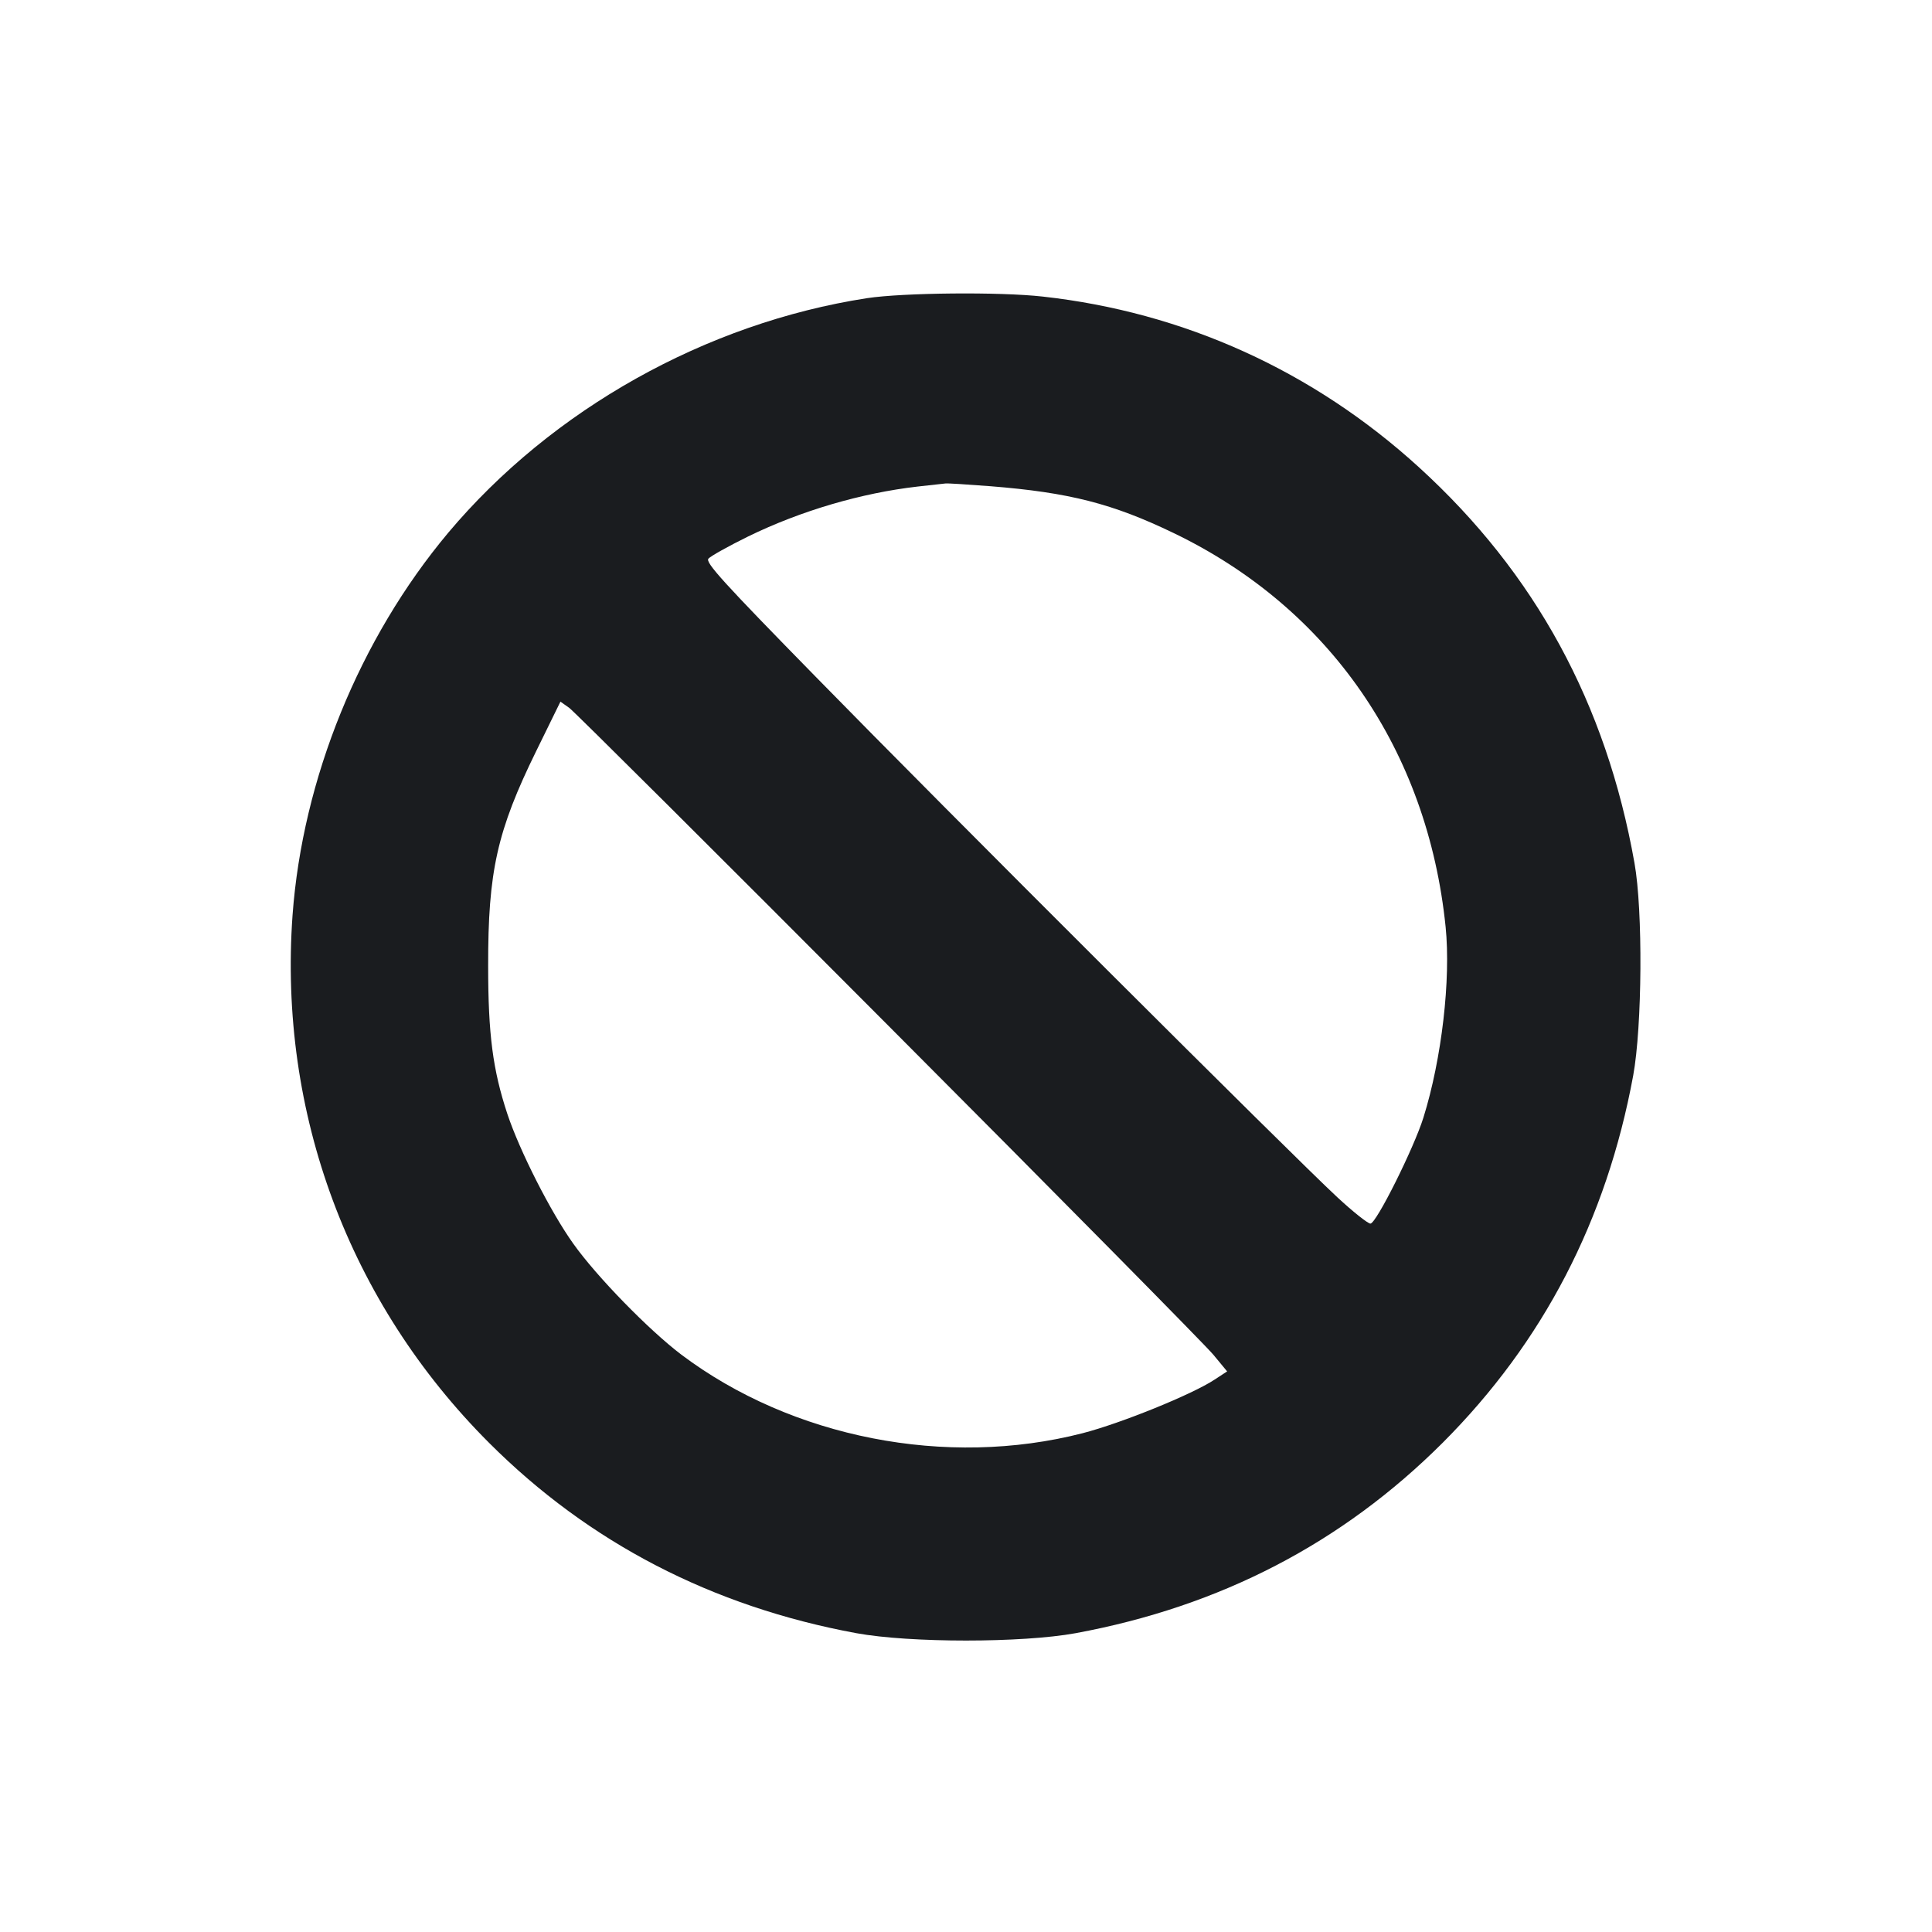<svg width="12" height="12" viewBox="0 0 12 12" fill="none" xmlns="http://www.w3.org/2000/svg"><path d="M5.385 1.852 C 4.384 2.007,3.428 2.543,2.784 3.309 C 2.233 3.967,1.879 4.837,1.817 5.685 C 1.729 6.913,2.167 8.091,3.038 8.962 C 3.658 9.582,4.424 9.979,5.319 10.144 C 5.653 10.205,6.347 10.205,6.681 10.144 C 7.579 9.978,8.336 9.585,8.961 8.961 C 9.585 8.336,9.978 7.579,10.144 6.681 C 10.200 6.375,10.205 5.655,10.152 5.360 C 9.976 4.369,9.535 3.560,8.813 2.902 C 8.156 2.303,7.352 1.939,6.476 1.842 C 6.209 1.812,5.609 1.818,5.385 1.852 M6.152 3.020 C 6.641 3.059,6.911 3.128,7.290 3.311 C 8.258 3.777,8.867 4.660,8.979 5.757 C 9.012 6.083,8.955 6.577,8.841 6.942 C 8.782 7.131,8.548 7.600,8.512 7.600 C 8.496 7.600,8.403 7.526,8.306 7.436 C 8.035 7.185,5.841 4.996,5.067 4.204 C 4.493 3.618,4.380 3.494,4.400 3.470 C 4.414 3.454,4.525 3.392,4.647 3.332 C 4.975 3.172,5.351 3.062,5.700 3.022 C 5.782 3.013,5.860 3.004,5.872 3.003 C 5.884 3.001,6.010 3.009,6.152 3.020 M5.520 6.373 C 6.582 7.438,7.489 8.357,7.536 8.414 L 7.622 8.518 7.544 8.569 C 7.407 8.660,6.964 8.840,6.724 8.902 C 5.879 9.119,4.919 8.931,4.232 8.414 C 4.030 8.261,3.706 7.929,3.561 7.725 C 3.420 7.528,3.227 7.147,3.151 6.918 C 3.061 6.645,3.032 6.425,3.032 6.000 C 3.031 5.413,3.087 5.161,3.331 4.664 L 3.481 4.358 3.536 4.397 C 3.566 4.419,4.459 5.308,5.520 6.373 " fill="#1A1C1F" stroke="none" fill-rule="evenodd"></path></svg>